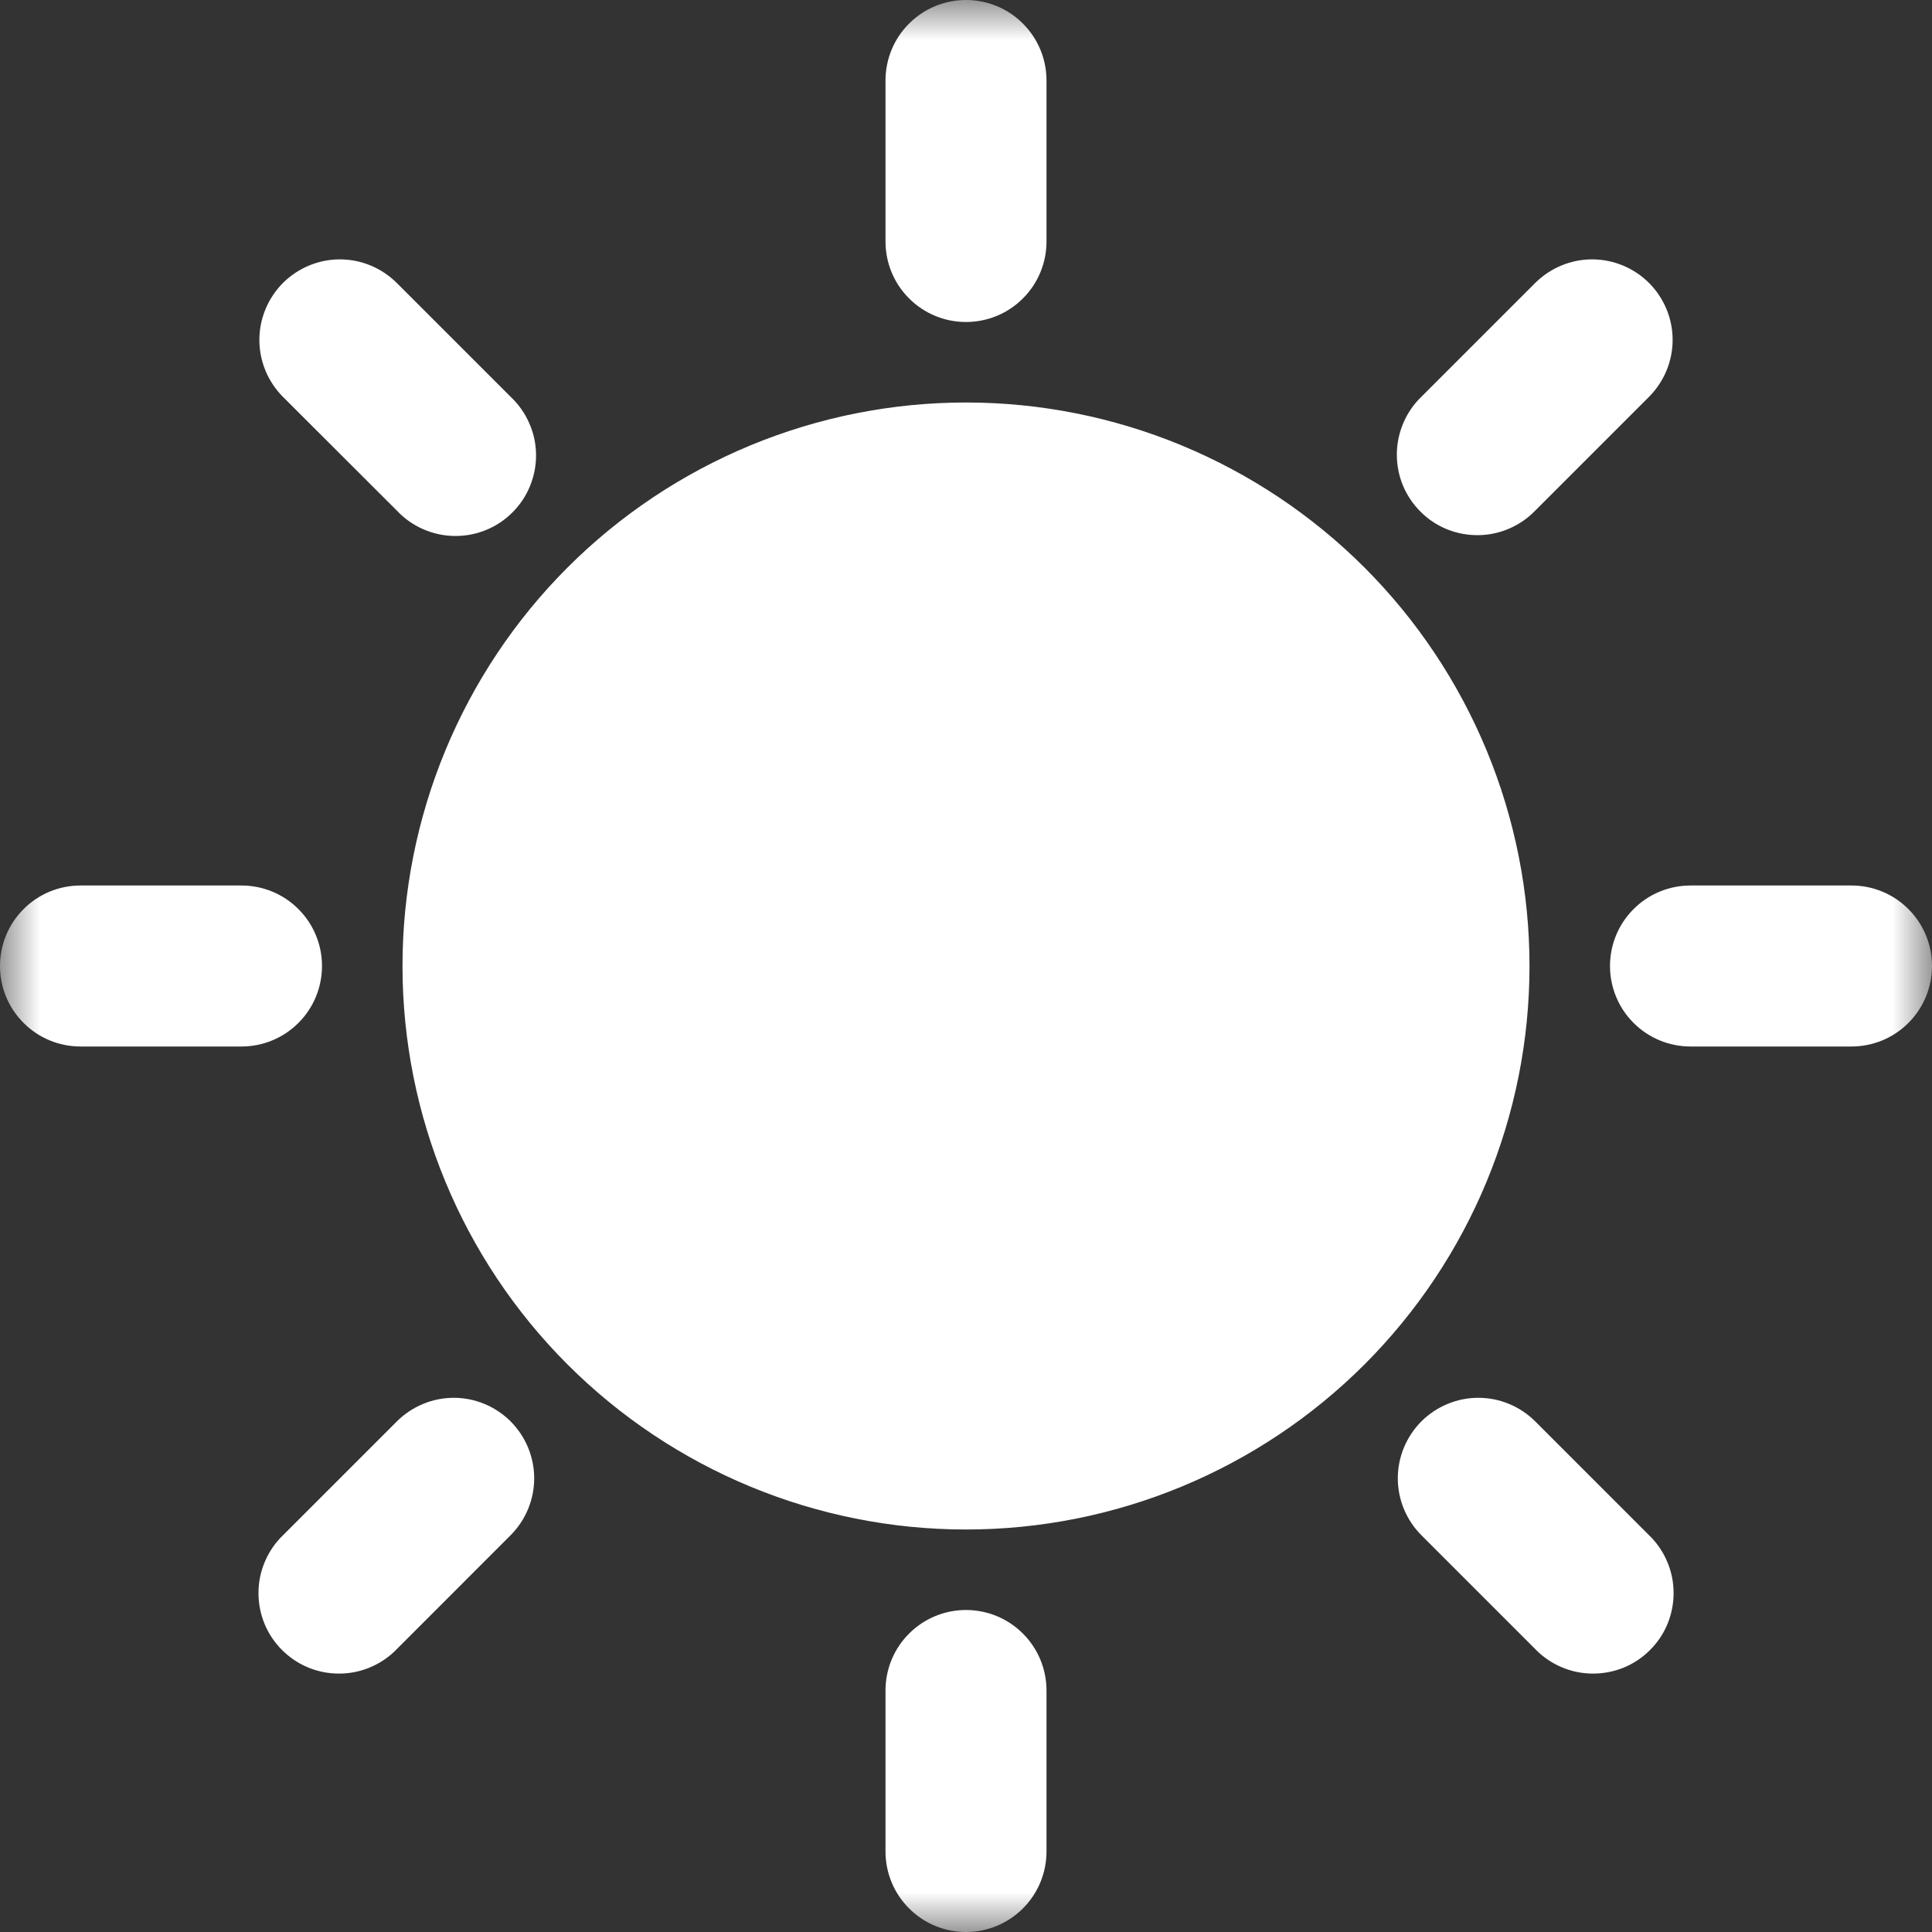 <svg width="24" height="24" viewBox="0 0 24 24" fill="none" xmlns="http://www.w3.org/2000/svg">
<rect x="0" y="0" width="24" height="24" fill="#333333" stroke="none"/>
<mask id="mask0_4_15" style="mask-type:luminance" maskUnits="userSpaceOnUse" x="0" y="0" width="24" height="24">
<path d="M0 0H24V24H0V0Z" fill="white"/>
</mask>
<g mask="url(#mask0_4_15)">
<path d="M12 0C12.265 0 12.52 0.105 12.707 0.293C12.895 0.48 13 0.735 13 1V3C13 3.265 12.895 3.52 12.707 3.707C12.52 3.895 12.265 4 12 4C11.735 4 11.48 3.895 11.293 3.707C11.105 3.52 11 3.265 11 3V1C11 0.735 11.105 0.48 11.293 0.293C11.48 0.105 11.735 0 12 0ZM0 12C0 11.735 0.105 11.48 0.293 11.293C0.48 11.105 0.735 11 1 11H3C3.265 11 3.52 11.105 3.707 11.293C3.895 11.48 4 11.735 4 12C4 12.265 3.895 12.52 3.707 12.707C3.52 12.895 3.265 13 3 13H1C0.735 13 0.48 12.895 0.293 12.707C0.105 12.52 0 12.265 0 12ZM21 11C20.735 11 20.48 11.105 20.293 11.293C20.105 11.48 20 11.735 20 12C20 12.265 20.105 12.52 20.293 12.707C20.48 12.895 20.735 13 21 13H23C23.265 13 23.52 12.895 23.707 12.707C23.895 12.52 24 12.265 24 12C24 11.735 23.895 11.48 23.707 11.293C23.52 11.105 23.265 11 23 11H21ZM13 21C13 20.735 12.895 20.48 12.707 20.293C12.52 20.105 12.265 20 12 20C11.735 20 11.48 20.105 11.293 20.293C11.105 20.48 11 20.735 11 21V23C11 23.265 11.105 23.52 11.293 23.707C11.48 23.895 11.735 24 12 24C12.265 24 12.52 23.895 12.707 23.707C12.895 23.52 13 23.265 13 23V21ZM6.343 17.657C6.53 17.845 6.636 18.099 6.636 18.364C6.636 18.629 6.53 18.884 6.343 19.071L4.93 20.485C4.838 20.581 4.727 20.657 4.605 20.709C4.483 20.762 4.352 20.789 4.219 20.79C4.087 20.791 3.955 20.766 3.832 20.716C3.709 20.666 3.598 20.591 3.504 20.497C3.41 20.404 3.335 20.292 3.285 20.169C3.235 20.046 3.21 19.914 3.211 19.782C3.212 19.649 3.239 19.518 3.292 19.396C3.344 19.274 3.42 19.163 3.516 19.071L4.93 17.657C5.118 17.47 5.372 17.364 5.637 17.364C5.902 17.364 6.155 17.47 6.343 17.657ZM20.485 3.515C20.672 3.703 20.778 3.957 20.778 4.222C20.778 4.487 20.672 4.741 20.485 4.929L19.071 6.343C18.979 6.439 18.868 6.515 18.746 6.567C18.624 6.62 18.493 6.647 18.36 6.648C18.228 6.649 18.096 6.624 17.973 6.574C17.85 6.524 17.738 6.449 17.645 6.355C17.551 6.261 17.477 6.15 17.426 6.027C17.376 5.904 17.351 5.772 17.352 5.64C17.353 5.507 17.381 5.376 17.433 5.254C17.485 5.132 17.561 5.021 17.657 4.929L19.071 3.515C19.259 3.328 19.513 3.222 19.778 3.222C20.043 3.222 20.297 3.328 20.485 3.515ZM3.515 3.515C3.703 3.328 3.957 3.222 4.222 3.222C4.487 3.222 4.741 3.328 4.929 3.515L6.343 4.929C6.441 5.021 6.519 5.131 6.573 5.254C6.628 5.376 6.657 5.508 6.659 5.642C6.661 5.776 6.636 5.909 6.586 6.033C6.536 6.158 6.461 6.271 6.366 6.365C6.272 6.46 6.159 6.535 6.035 6.585C5.91 6.636 5.777 6.66 5.643 6.658C5.509 6.656 5.377 6.627 5.255 6.573C5.132 6.519 5.022 6.441 4.93 6.343L3.515 4.93C3.328 4.742 3.222 4.488 3.222 4.223C3.222 3.958 3.328 3.703 3.515 3.515ZM17.657 17.657C17.845 17.47 18.099 17.364 18.364 17.364C18.629 17.364 18.884 17.47 19.071 17.657L20.485 19.071C20.581 19.163 20.657 19.274 20.709 19.396C20.762 19.518 20.789 19.649 20.79 19.782C20.791 19.914 20.766 20.046 20.716 20.169C20.666 20.292 20.591 20.404 20.497 20.497C20.404 20.591 20.292 20.666 20.169 20.716C20.046 20.766 19.914 20.791 19.782 20.79C19.649 20.789 19.518 20.762 19.396 20.709C19.274 20.657 19.163 20.581 19.071 20.485L17.657 19.071C17.47 18.884 17.364 18.629 17.364 18.364C17.364 18.099 17.47 17.845 17.657 17.657ZM5 12C5 11.081 5.181 10.171 5.533 9.321C5.885 8.472 6.4 7.7 7.05 7.05C7.7 6.4 8.472 5.885 9.321 5.533C10.171 5.181 11.081 5 12 5C12.919 5 13.829 5.181 14.679 5.533C15.528 5.885 16.3 6.4 16.95 7.05C17.6 7.7 18.115 8.472 18.467 9.321C18.819 10.171 19 11.081 19 12C19 13.857 18.262 15.637 16.95 16.95C15.637 18.262 13.857 19 12 19C10.143 19 8.363 18.262 7.05 16.95C5.737 15.637 5 13.857 5 12Z" fill="white"/>
</g>
</svg>
